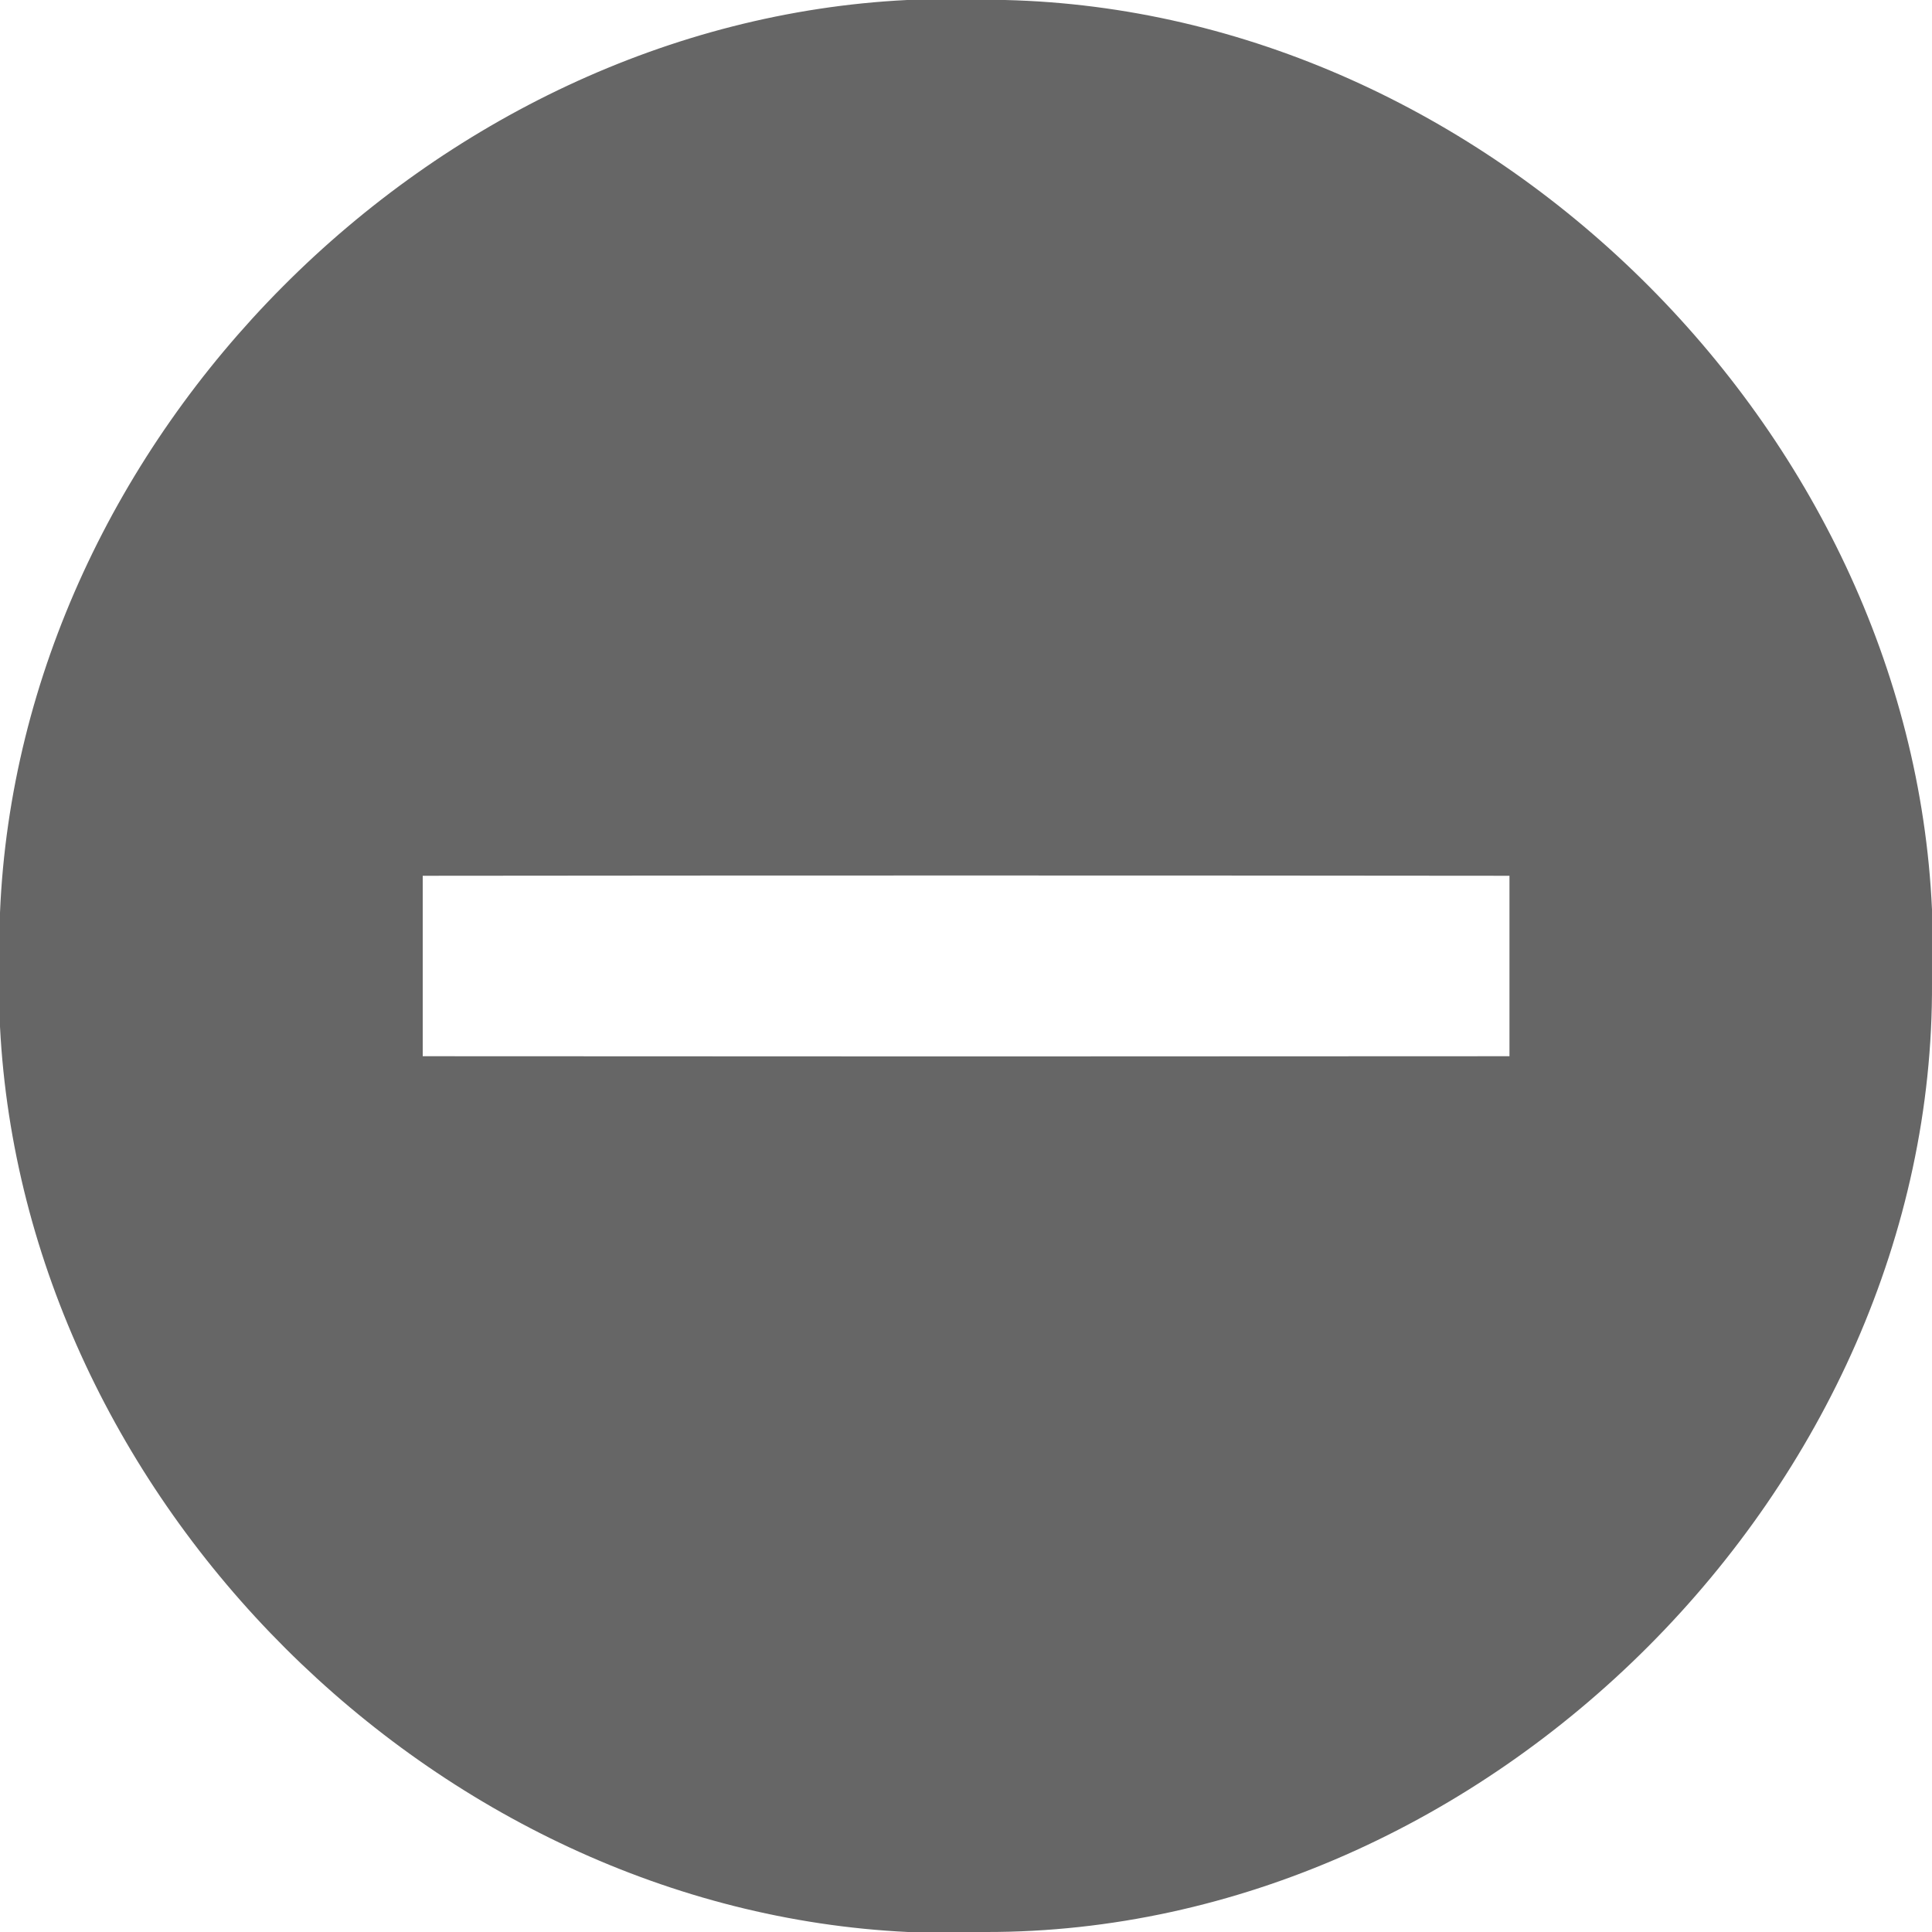 <?xml version="1.0" standalone="no"?><!DOCTYPE svg PUBLIC "-//W3C//DTD SVG 1.1//EN" "http://www.w3.org/Graphics/SVG/1.1/DTD/svg11.dtd"><svg t="1597805851470" class="icon" viewBox="0 0 1024 1024" version="1.1" xmlns="http://www.w3.org/2000/svg" p-id="14915" xmlns:xlink="http://www.w3.org/1999/xlink" width="200" height="200"><defs><style type="text/css"></style></defs><path d="M480.768 0h51.866C788.326 6.093 1012.479 227.021 1023.999 482.099v38.861c1.434 266.547-235.213 503.501-501.606 503.04H481.28C230.246 1012.019 12.8 795.033 0 544.153V483.686C10.547 231.373 228.813 12.493 480.768 0M224.051 464.179v95.642c192 0.154 384 0.154 576 0V464.179c-192-0.205-384-0.205-576 0z" fill="#666666" p-id="14916"></path></svg>